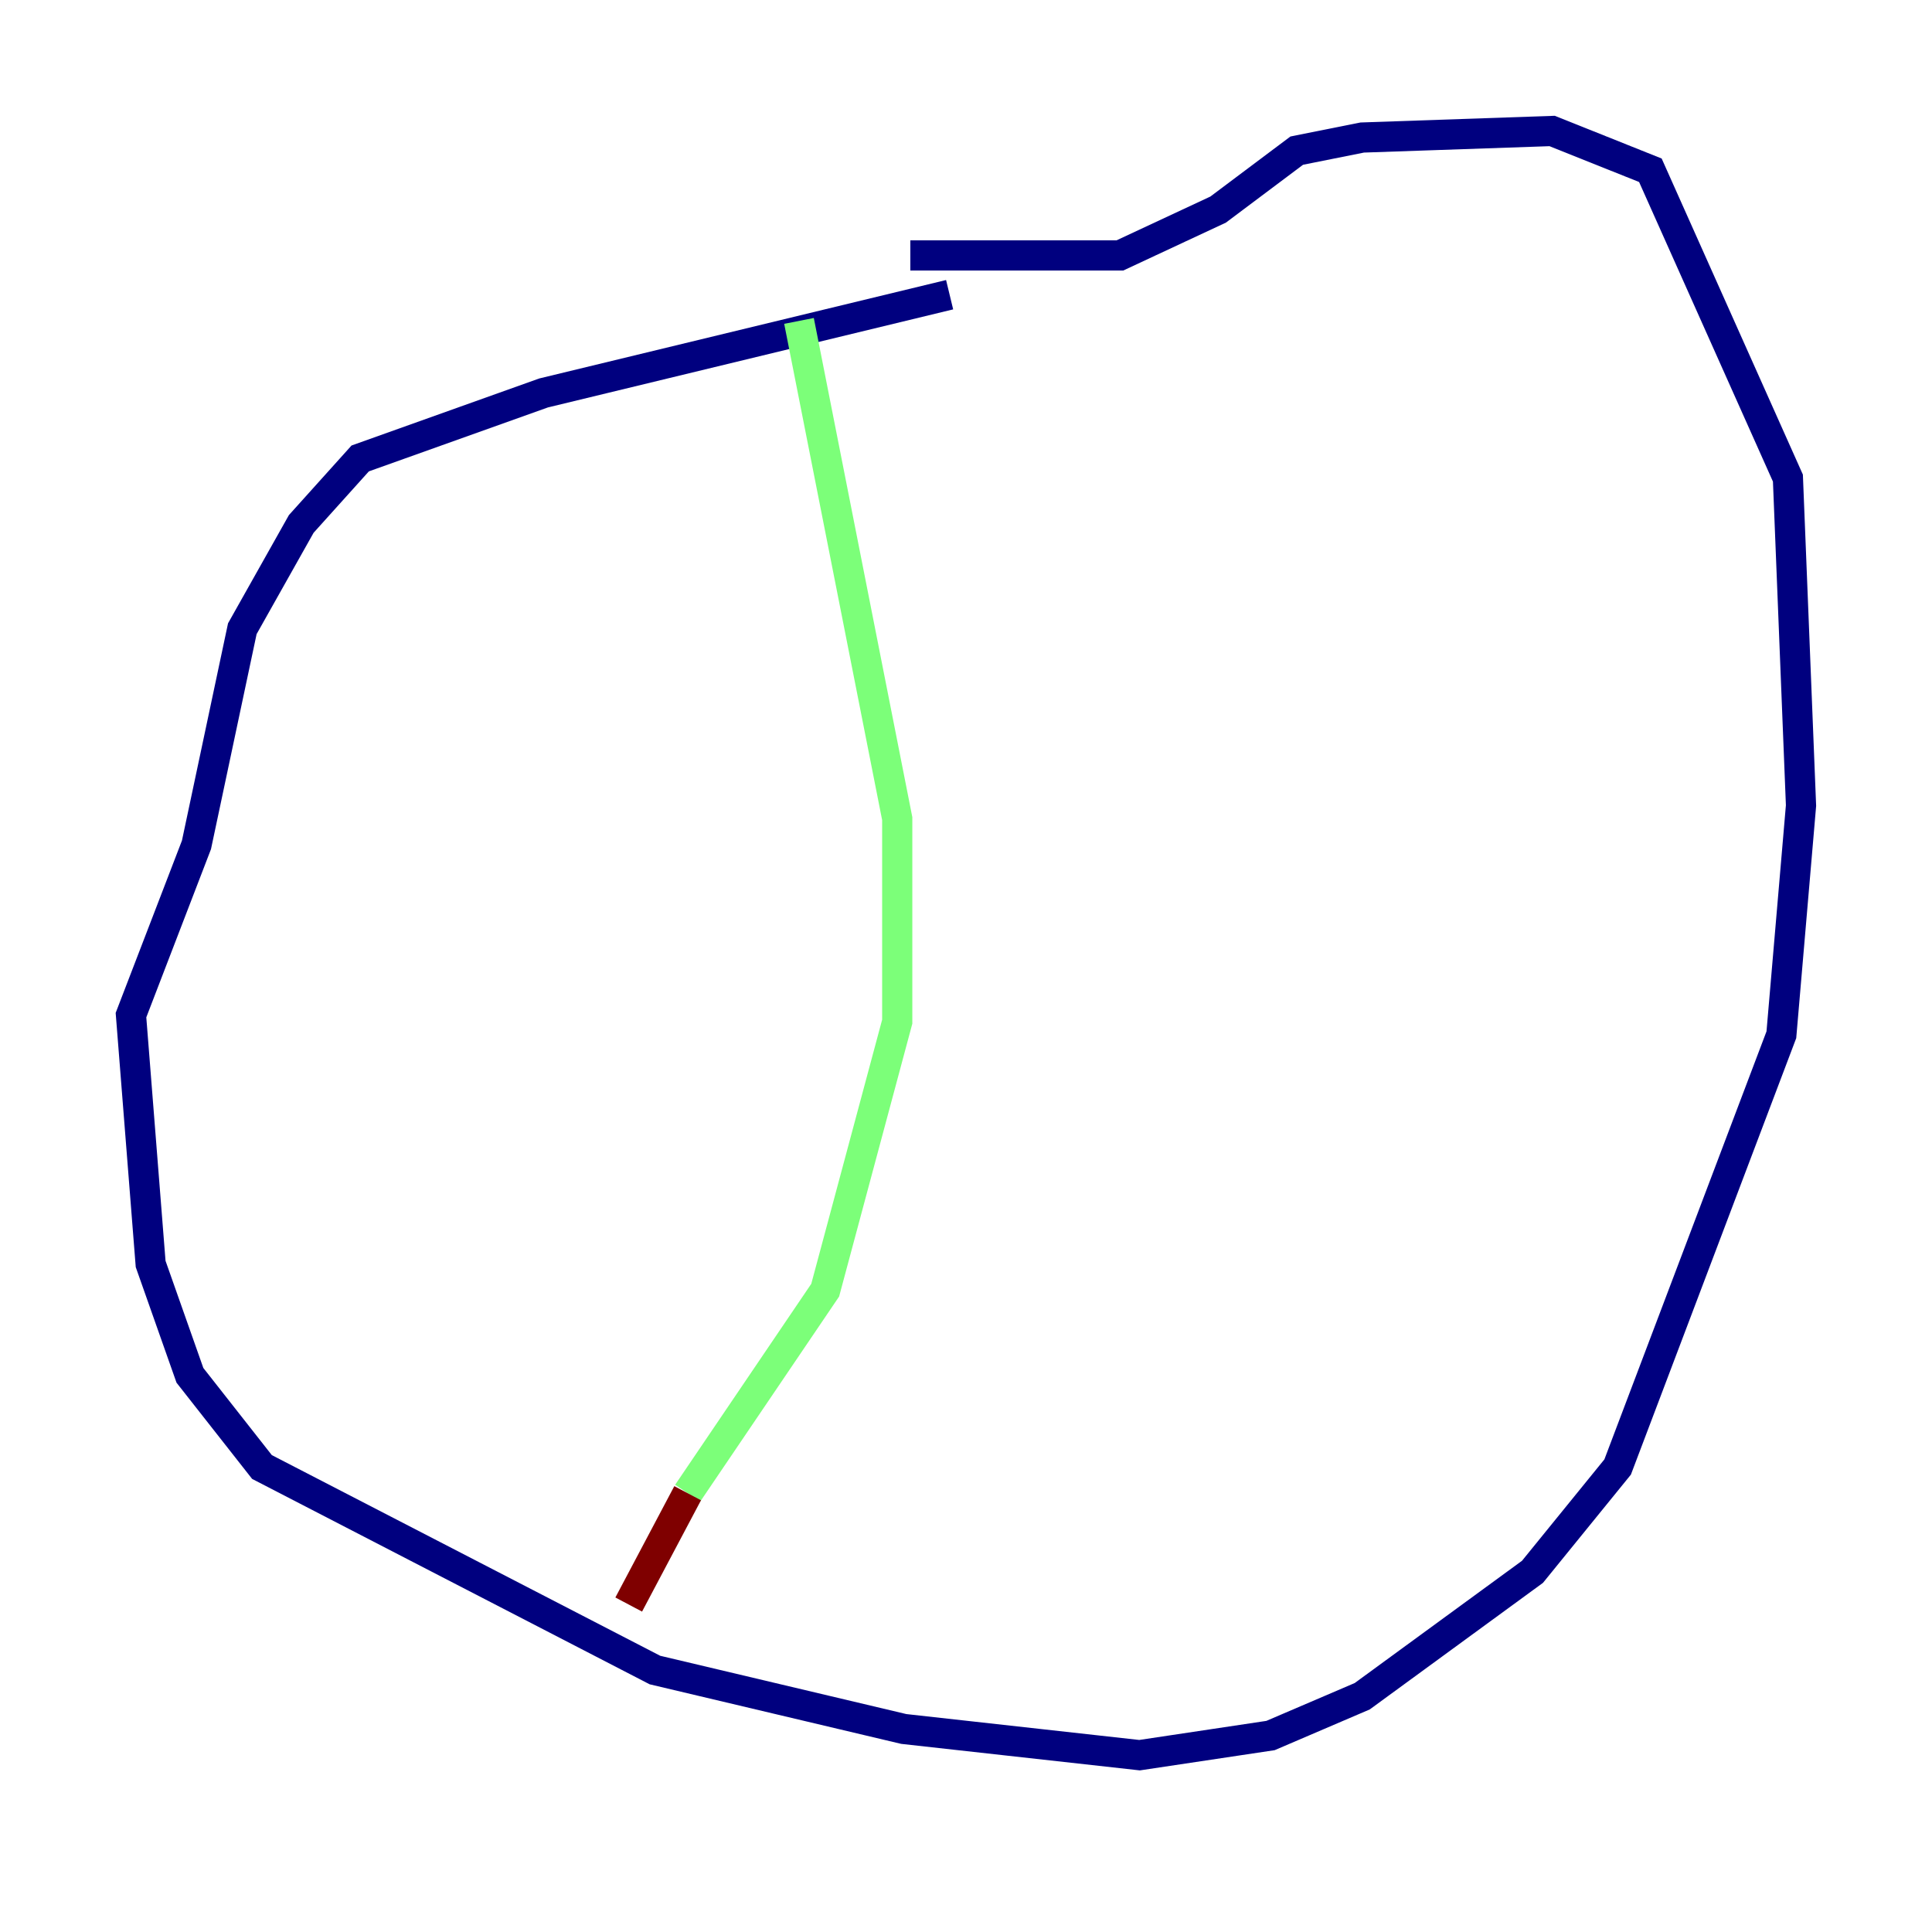 <?xml version="1.0" encoding="utf-8" ?>
<svg baseProfile="tiny" height="128" version="1.2" viewBox="0,0,128,128" width="128" xmlns="http://www.w3.org/2000/svg" xmlns:ev="http://www.w3.org/2001/xml-events" xmlns:xlink="http://www.w3.org/1999/xlink"><defs /><polyline fill="none" points="62.915,19.525 36.014,26.034 23.864,30.373 19.959,34.712 16.054,41.654 13.017,55.973 8.678,67.254 9.98,83.742 12.583,91.119 17.356,97.193 43.39,110.644 59.878,114.549 75.498,116.285 84.176,114.983 90.251,112.38 101.532,104.136 107.173,97.193 118.02,68.556 119.322,53.37 118.454,31.675 109.342,11.281 102.834,8.678 90.251,9.112 85.912,9.98 80.705,13.885 74.197,16.922 60.312,16.922" stroke="#00007f" stroke-width="2" /><polyline fill="none" points="52.936,21.261 59.444,54.237 59.444,67.688 54.671,85.478 45.559,98.929" stroke="#7cff79" stroke-width="2" /><polyline fill="none" points="45.559,98.929 41.654,106.305" stroke="#7f0000" stroke-width="2" /></svg>